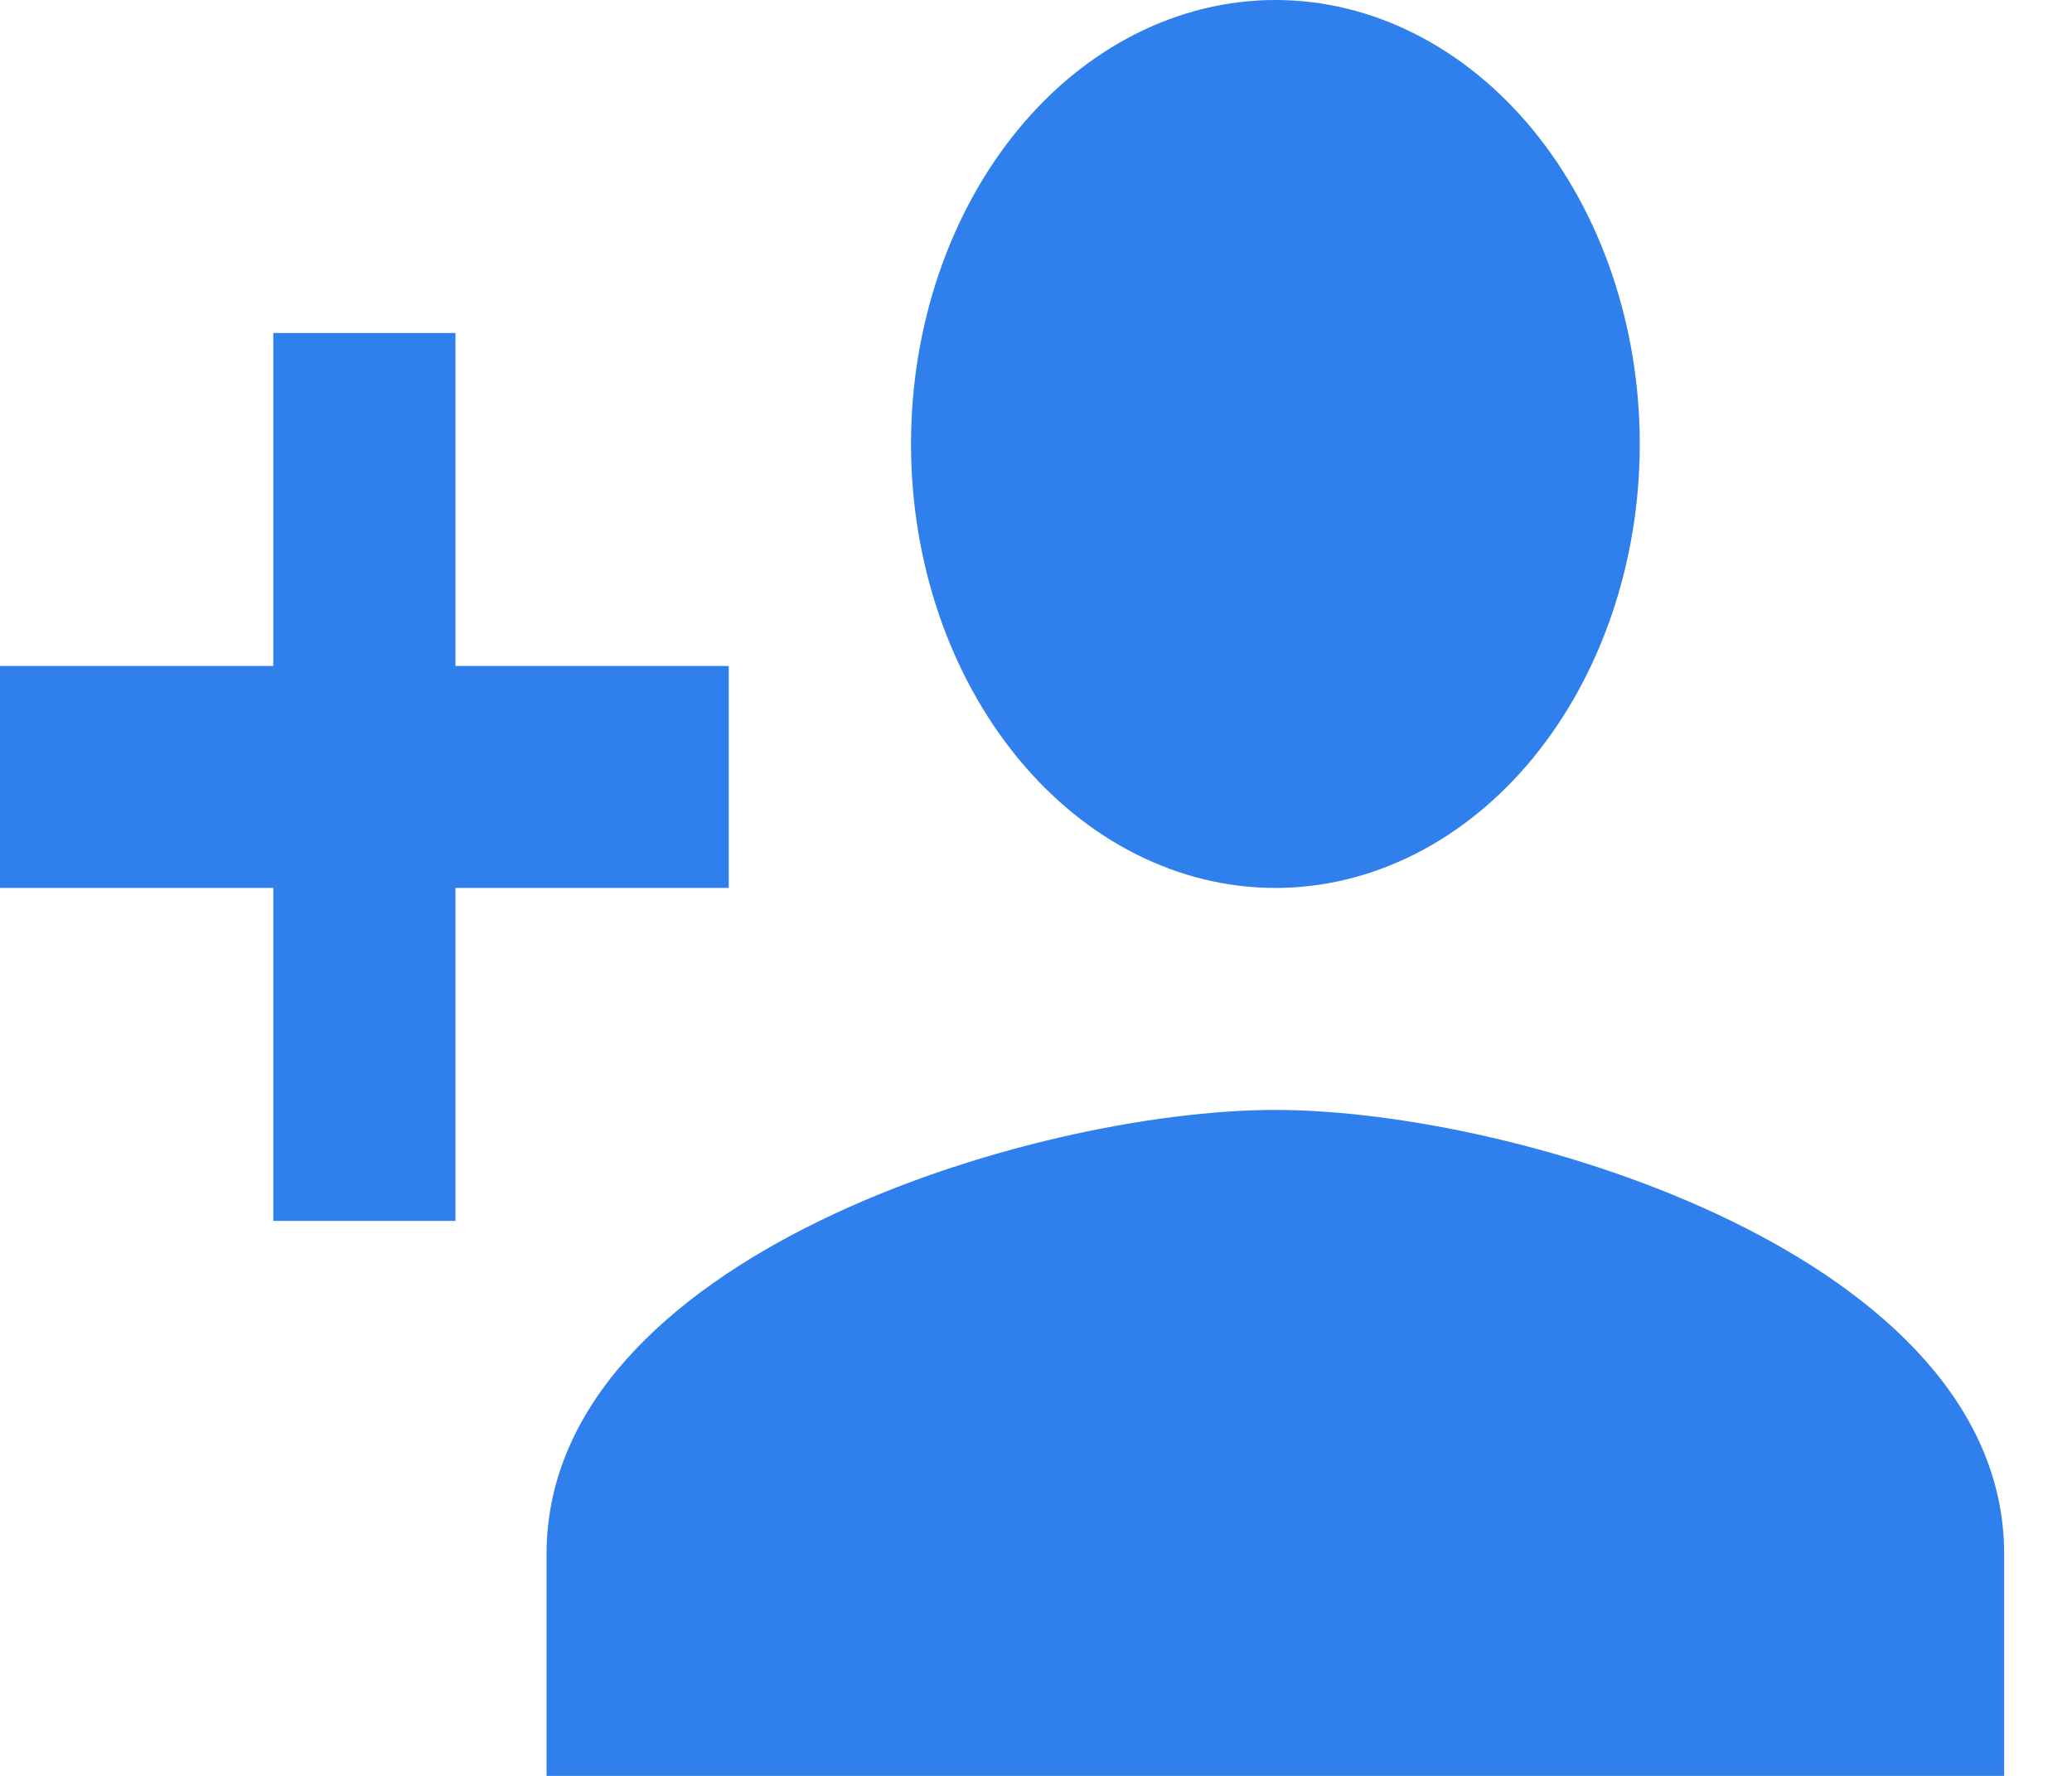 <svg width="28" height="24" viewBox="0 0 28 24" fill="none" xmlns="http://www.w3.org/2000/svg">
<path d="M17.235 15C13.948 15 7.386 16.995 7.386 21V24H27.083V21C27.083 16.995 20.522 15 17.235 15ZM6.155 9V4.5H3.693V9H0V12H3.693V16.5H6.155V12H9.848V9M17.235 12C18.541 12 19.793 11.368 20.717 10.243C21.64 9.117 22.159 7.591 22.159 6C22.159 4.409 21.64 2.883 20.717 1.757C19.793 0.632 18.541 0 17.235 0C15.929 0 14.676 0.632 13.753 1.757C12.829 2.883 12.311 4.409 12.311 6C12.311 7.591 12.829 9.117 13.753 10.243C14.676 11.368 15.929 12 17.235 12Z" fill="#2F80ED"/>
</svg>
